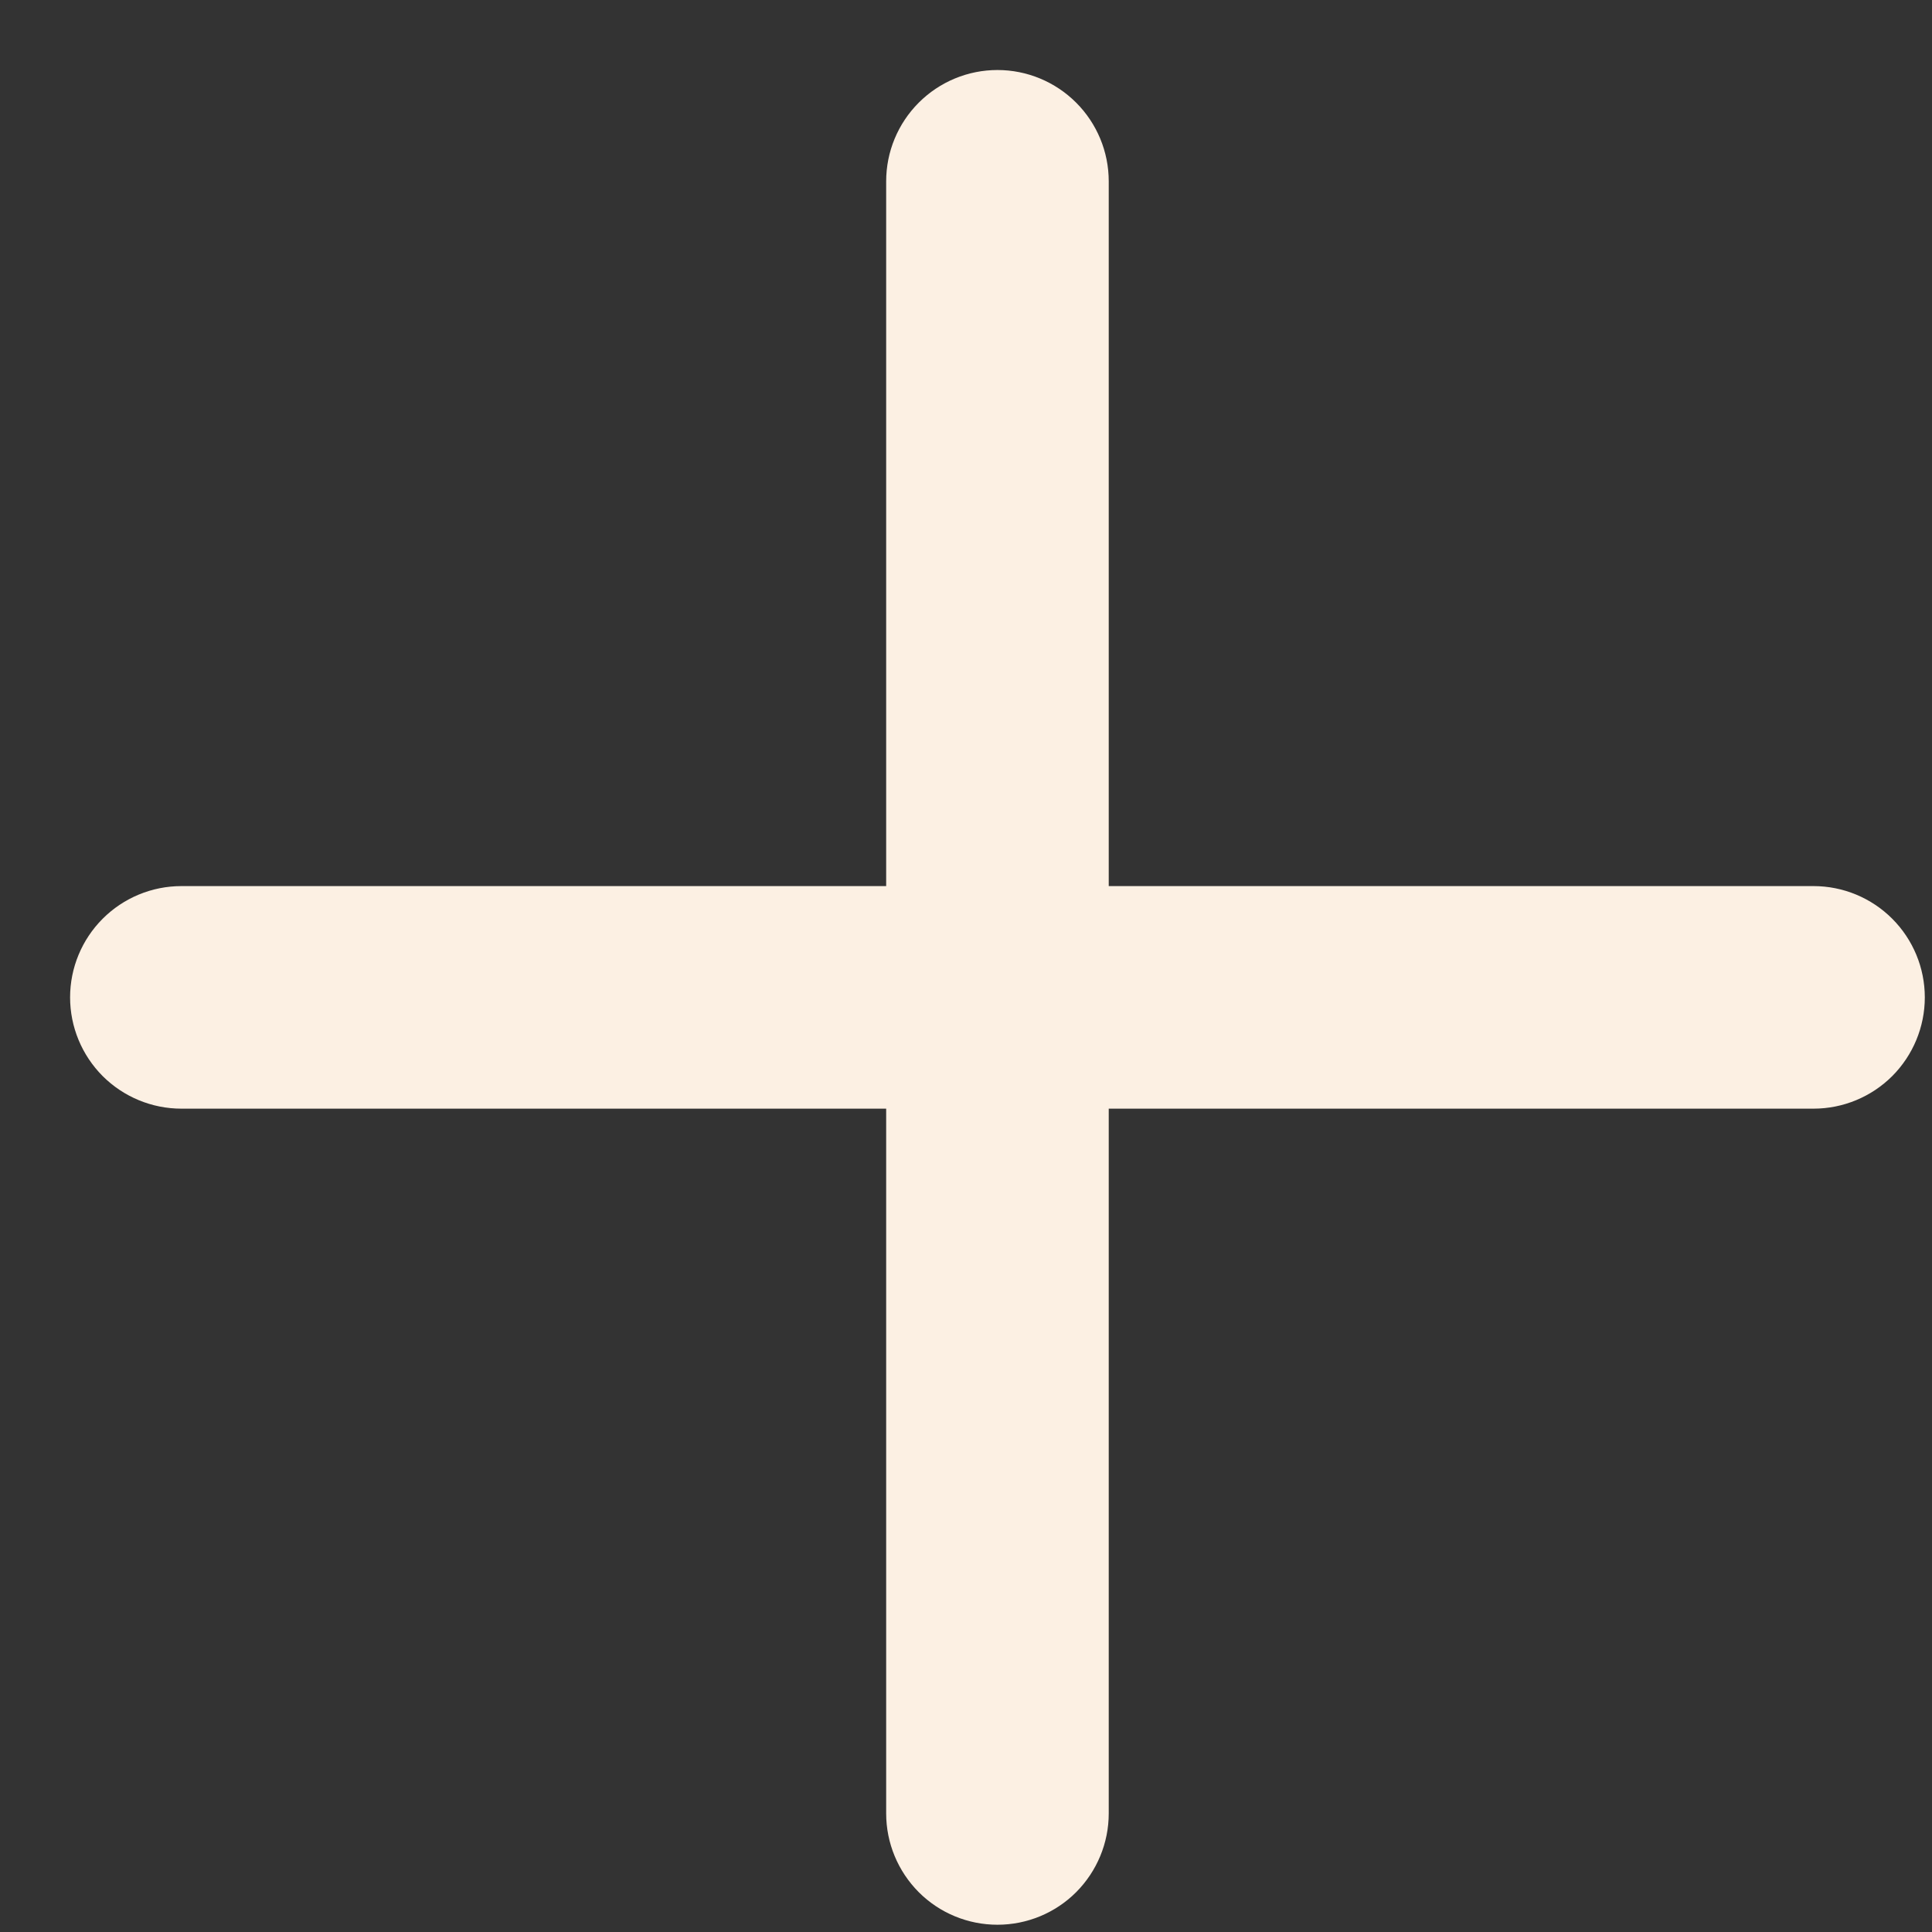<svg width="25" height="25" viewBox="0 0 25 25" fill="none" xmlns="http://www.w3.org/2000/svg">
<rect x="0" y="0" width="25" height="25" fill="#333333" stroke="none"/>
<path d="M24.907 12.906C24.907 13.288 24.755 13.654 24.485 13.925C24.215 14.194 23.849 14.346 23.467 14.346H14.347V23.466C14.347 23.848 14.195 24.214 13.925 24.485C13.655 24.755 13.289 24.906 12.907 24.906C12.525 24.906 12.159 24.755 11.889 24.485C11.619 24.214 11.467 23.848 11.467 23.466V14.346L2.347 14.346C1.965 14.346 1.599 14.194 1.329 13.925C1.059 13.654 0.907 13.288 0.907 12.906C0.907 12.524 1.059 12.158 1.329 11.888C1.599 11.618 1.965 11.466 2.347 11.466H11.467V2.346C11.467 1.964 11.619 1.598 11.889 1.328C12.159 1.058 12.525 0.906 12.907 0.906C13.289 0.906 13.655 1.058 13.925 1.328C14.195 1.598 14.347 1.964 14.347 2.346V11.466H23.467C23.849 11.466 24.215 11.618 24.485 11.888C24.755 12.158 24.907 12.524 24.907 12.906Z" fill="#FCF0E3"/>
</svg>
